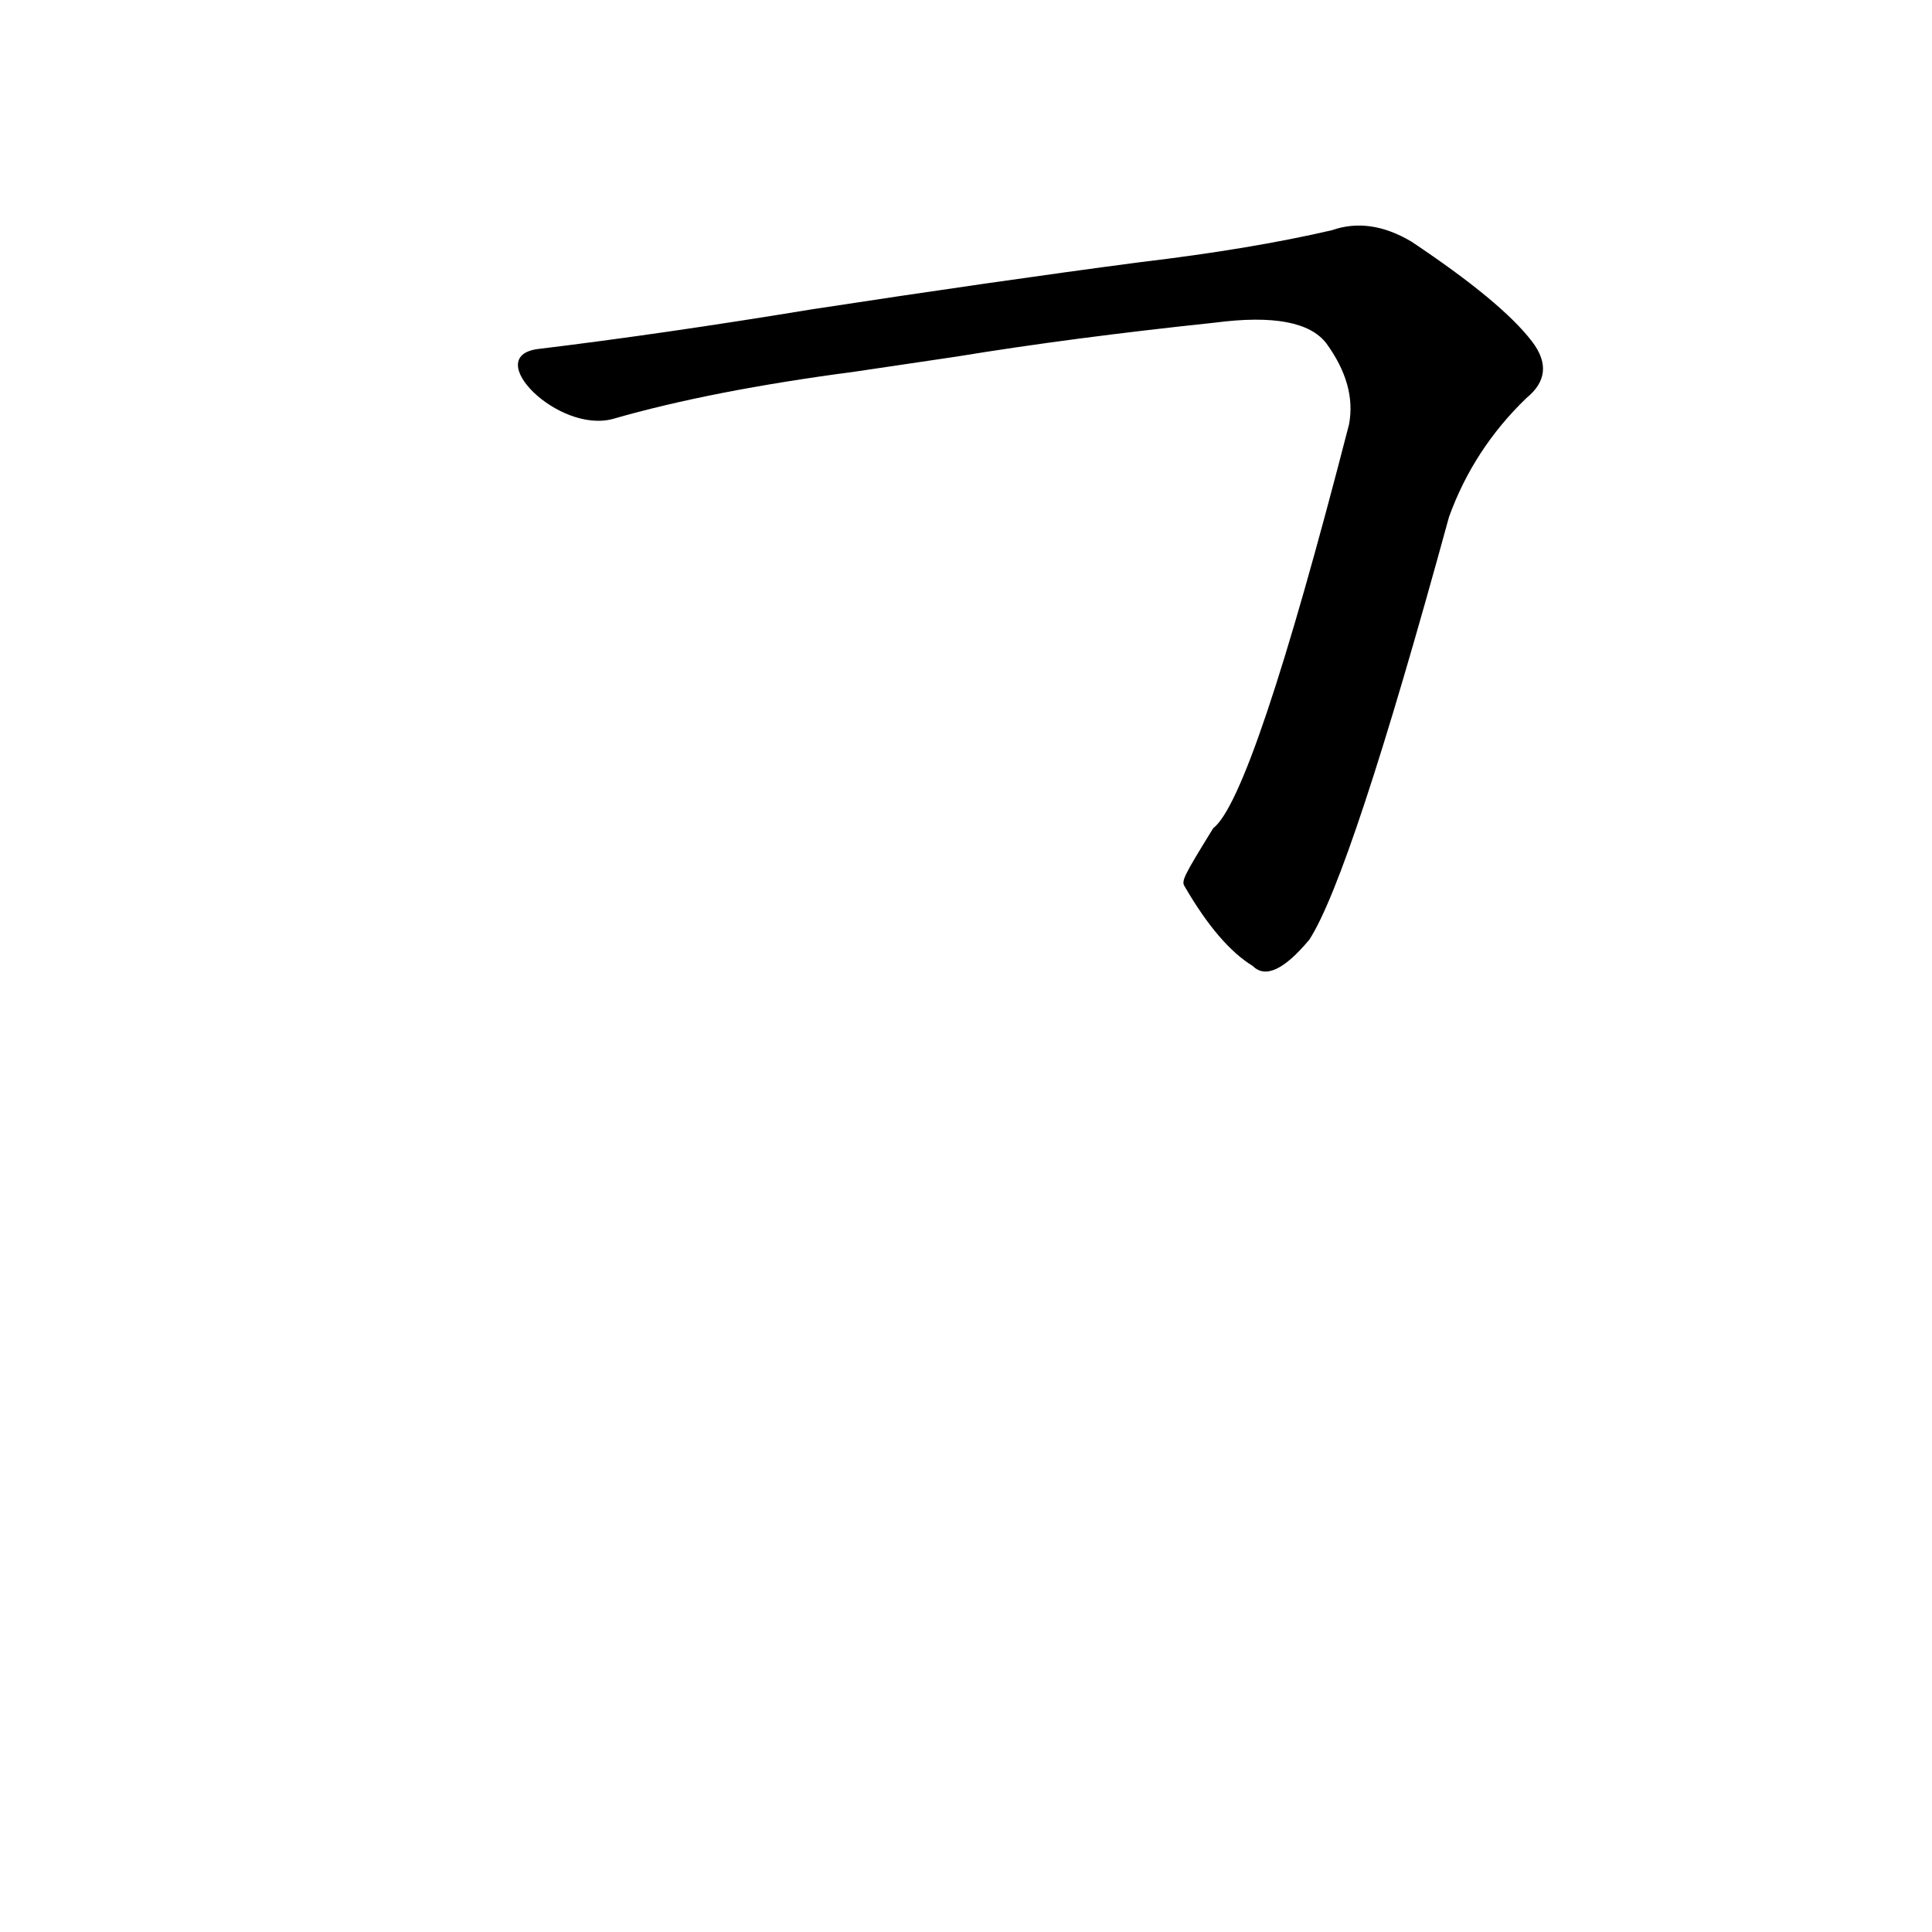 <?xml version='1.0' encoding='utf-8'?>
<svg xmlns="http://www.w3.org/2000/svg" version="1.1" viewBox="0 0 1024 1024"><g transform="scale(1, -1) translate(0, -900)"><path d="M 628 430 Q 646 399 664 388 Q 674 378 694 402 Q 716 436 768 626 Q 781 662 809 689 Q 825 702 812 719 Q 796 740 748 772 Q 726 785 706 778 Q 663 768 604 761 Q 528 751 430 736 Q 351 723 285 715 C 255 711 296 670 325 678 Q 377 693 453 703 L 507 711 Q 568 721 644 729 Q 690 735 703 718 Q 719 696 715 675 Q 664 477 643 461 C 627 435 626 433 628 430 Z" fill="black" /></g></svg>